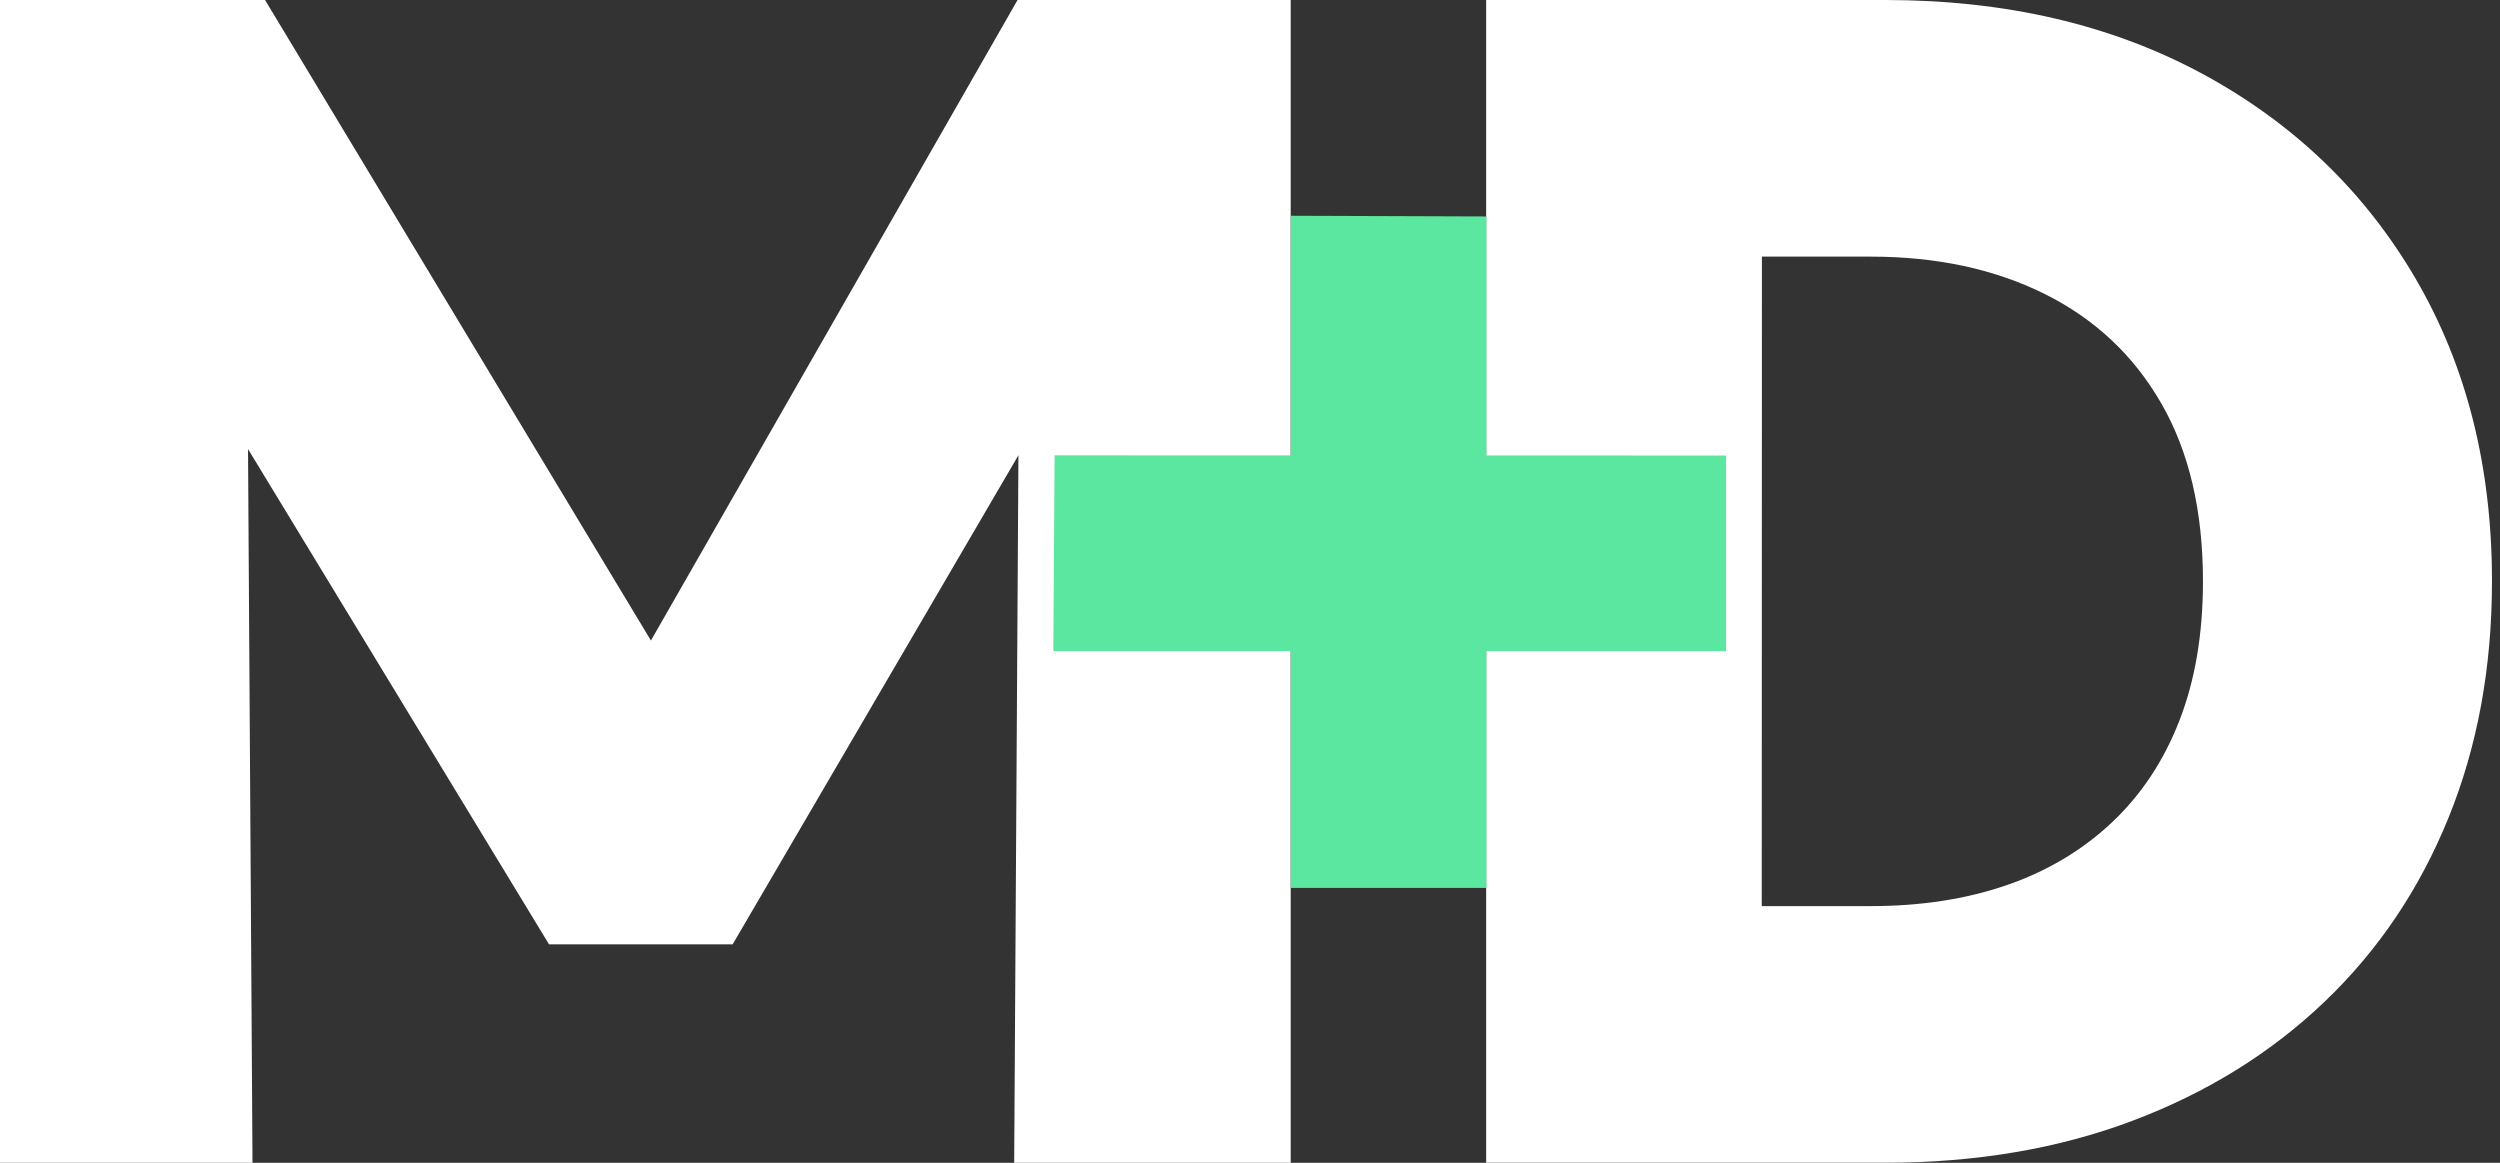 <svg width="43" height="20" viewBox="0 0 43 20" fill="none" xmlns="http://www.w3.org/2000/svg">
<rect x="0" y="0" width="43" height="20" fill="#333333" stroke="none"/>
<path d="M22.2 0V20H17.444L17.517 7.83L12.602 16.242H9.443L4.266 7.724L4.343 20H0V0H4.559L11.196 11.017L17.502 0H22.2Z" fill="white"/>
<path d="M25.562 19.999V0H32.42C34.496 0 36.317 0.424 37.884 1.271C39.45 2.119 40.672 3.293 41.548 4.792C42.425 6.292 42.862 8.028 42.862 9.999C42.862 11.485 42.612 12.842 42.112 14.071C41.613 15.3 40.901 16.354 39.977 17.235C39.053 18.116 37.953 18.797 36.677 19.278C35.401 19.759 33.981 19.999 32.42 19.999H25.562ZM30.303 15.585H32.177C33.034 15.585 33.81 15.466 34.505 15.228C35.2 14.99 35.803 14.633 36.313 14.157C36.822 13.681 37.213 13.095 37.484 12.399C37.755 11.704 37.891 10.904 37.891 9.999C37.891 8.79 37.653 7.771 37.177 6.943C36.701 6.114 36.032 5.486 35.17 5.057C34.308 4.628 33.31 4.414 32.177 4.414H30.305L30.302 15.586L30.303 15.585Z" fill="white"/>
<path d="M29.689 7.835V11.198H25.565V15.272H22.202V11.198H18.117L18.139 7.832L22.202 7.833V3.711L25.565 3.723V7.834L29.689 7.835Z" fill="#5CE7A0"/>
</svg>
